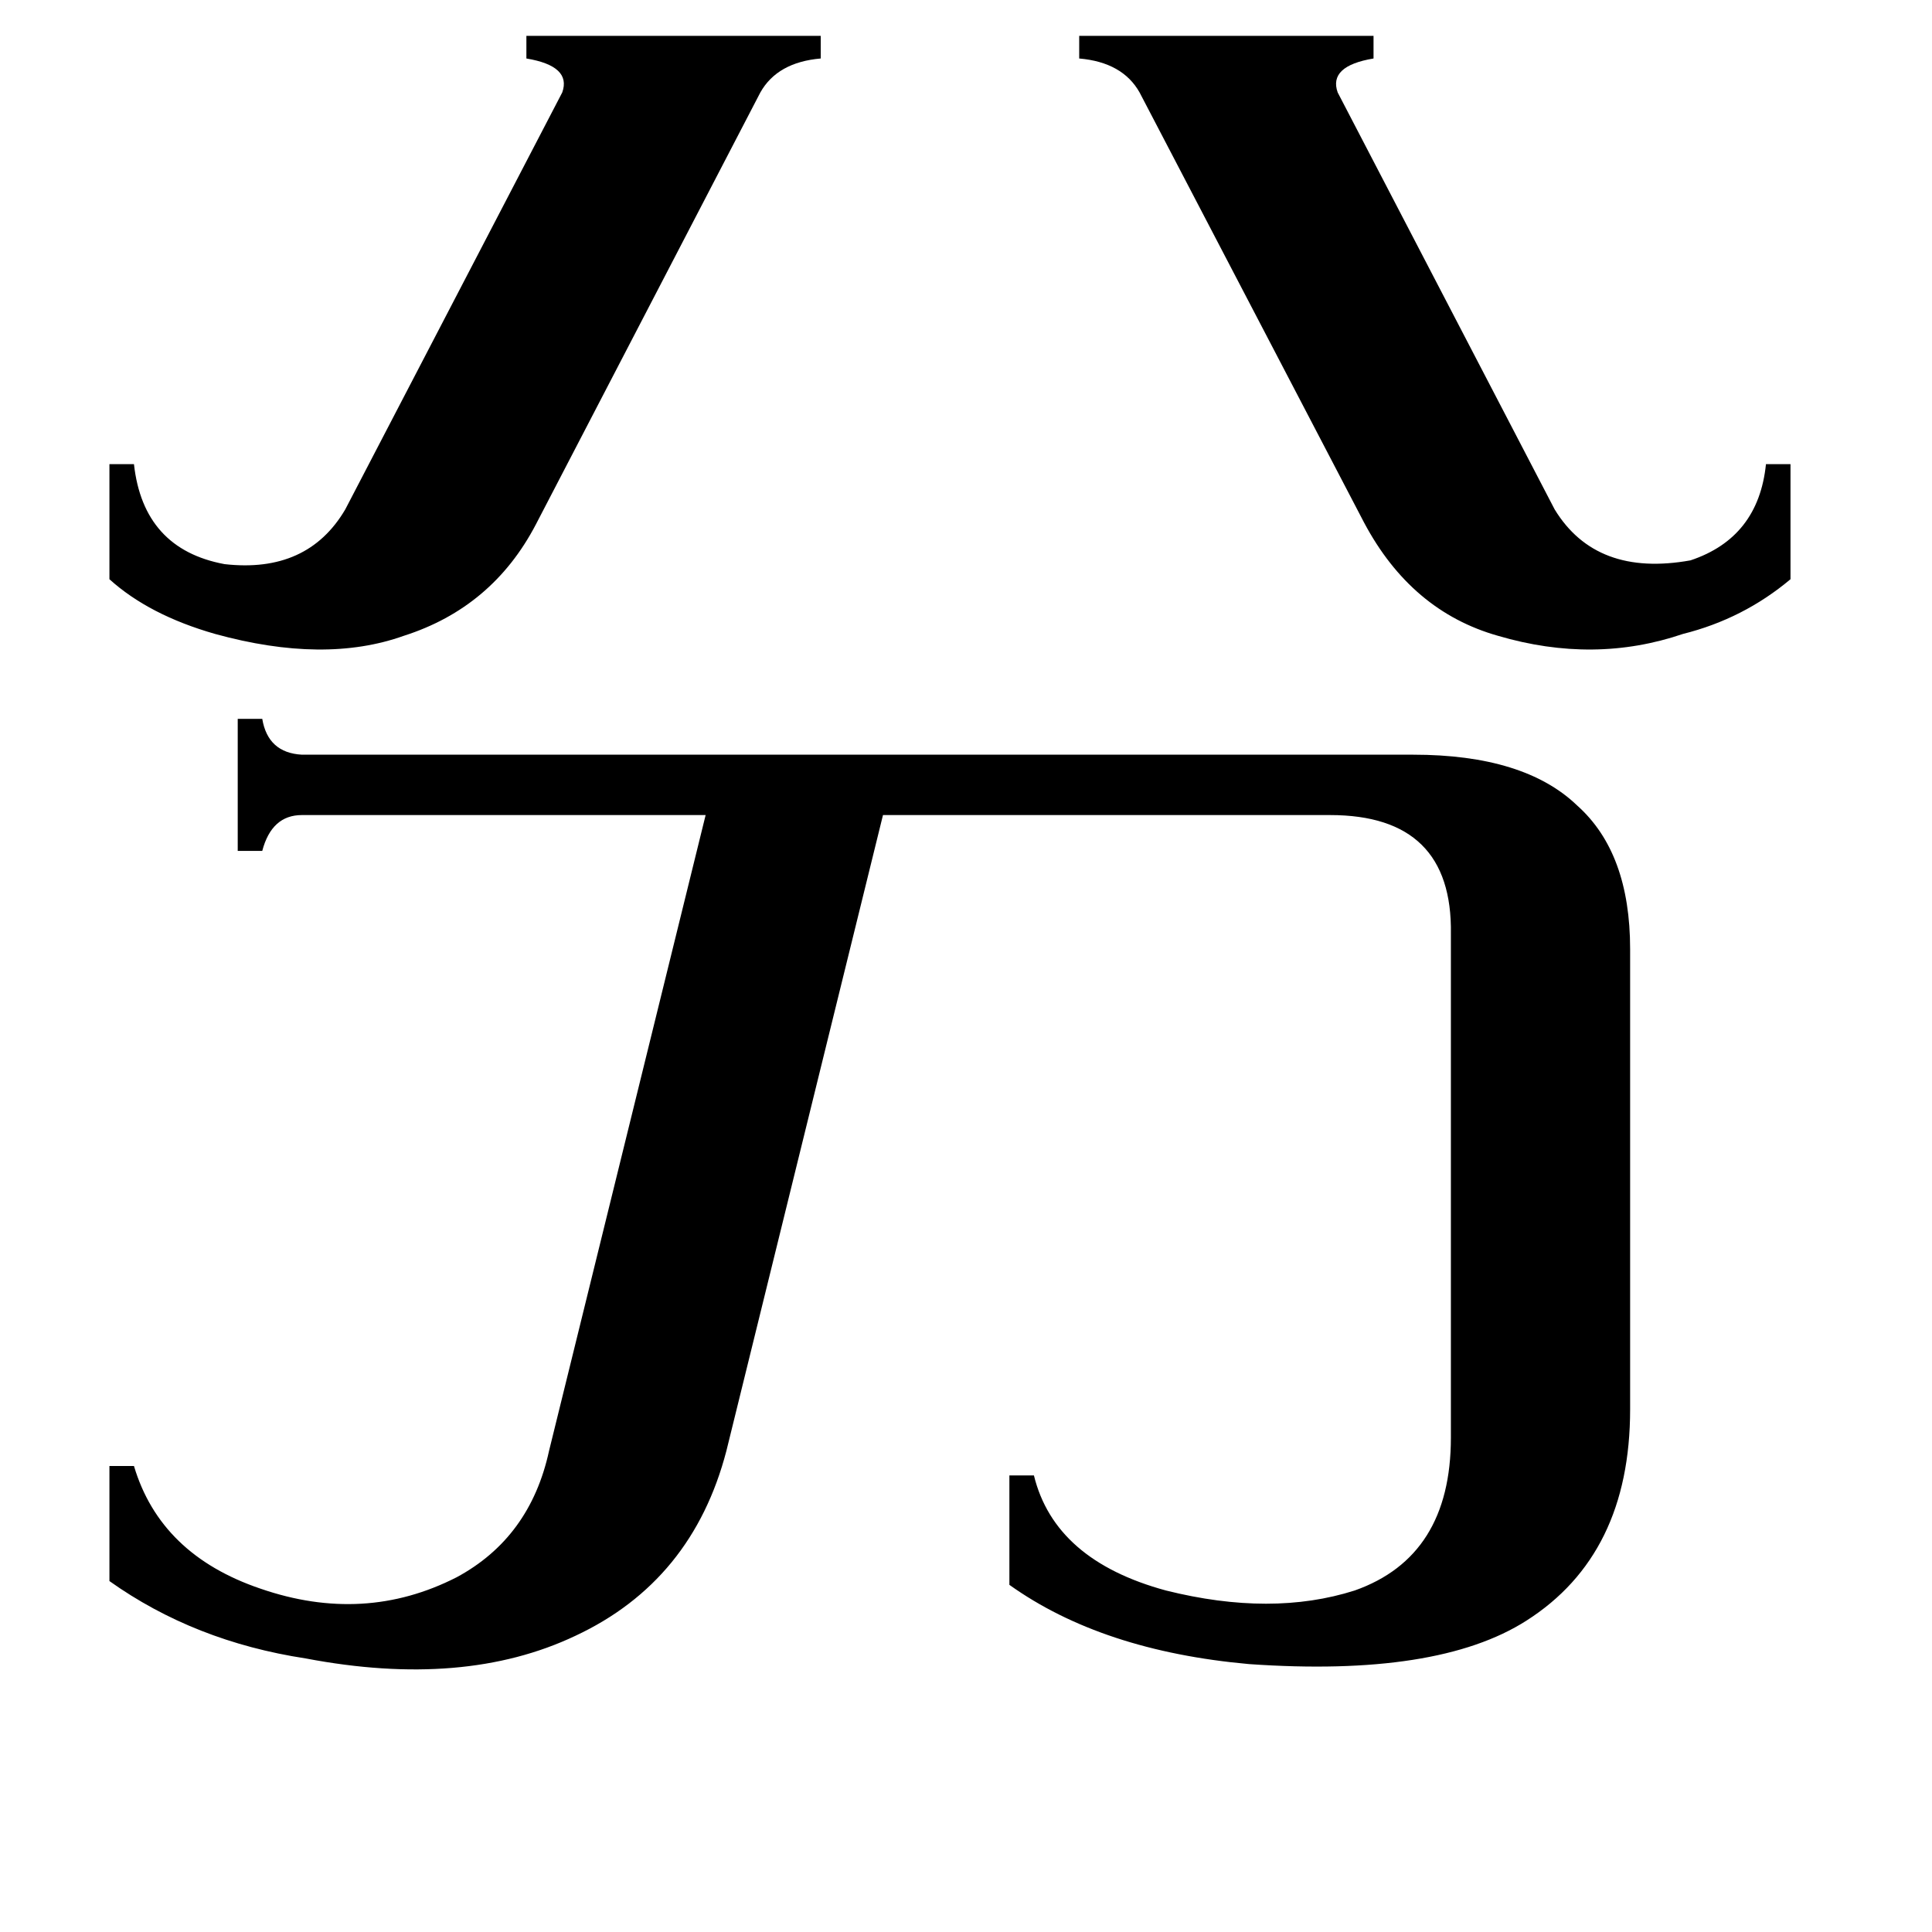 <svg xmlns="http://www.w3.org/2000/svg" viewBox="0 -800 1024 1024">
	<path fill="#000000" d="M604 -751Q595 -767 572 -769V-781H728V-769Q704 -765 709 -751L824 -530Q846 -494 896 -503Q932 -515 936 -554H949V-493Q924 -472 892 -464Q845 -448 794 -463Q748 -476 723 -523ZM284 -522Q261 -478 214 -463Q172 -448 114 -464Q79 -474 58 -493V-554H71Q76 -509 119 -501Q163 -496 183 -530L298 -751Q303 -765 279 -769V-781H435V-769Q412 -767 403 -751ZM385 -31Q367 38 305 67Q246 95 162 79Q103 70 58 38V-23H71Q85 24 138 42Q193 61 242 36Q281 15 291 -31L374 -368H160Q144 -368 139 -349H126V-419H139Q142 -401 160 -400H749Q808 -400 836 -373Q864 -348 864 -297V-53Q864 24 809 59Q762 89 662 82Q584 75 535 40V-18H548Q559 27 618 43Q674 57 718 43Q769 25 769 -38V-305Q770 -368 705 -368H468Z"/>
</svg>